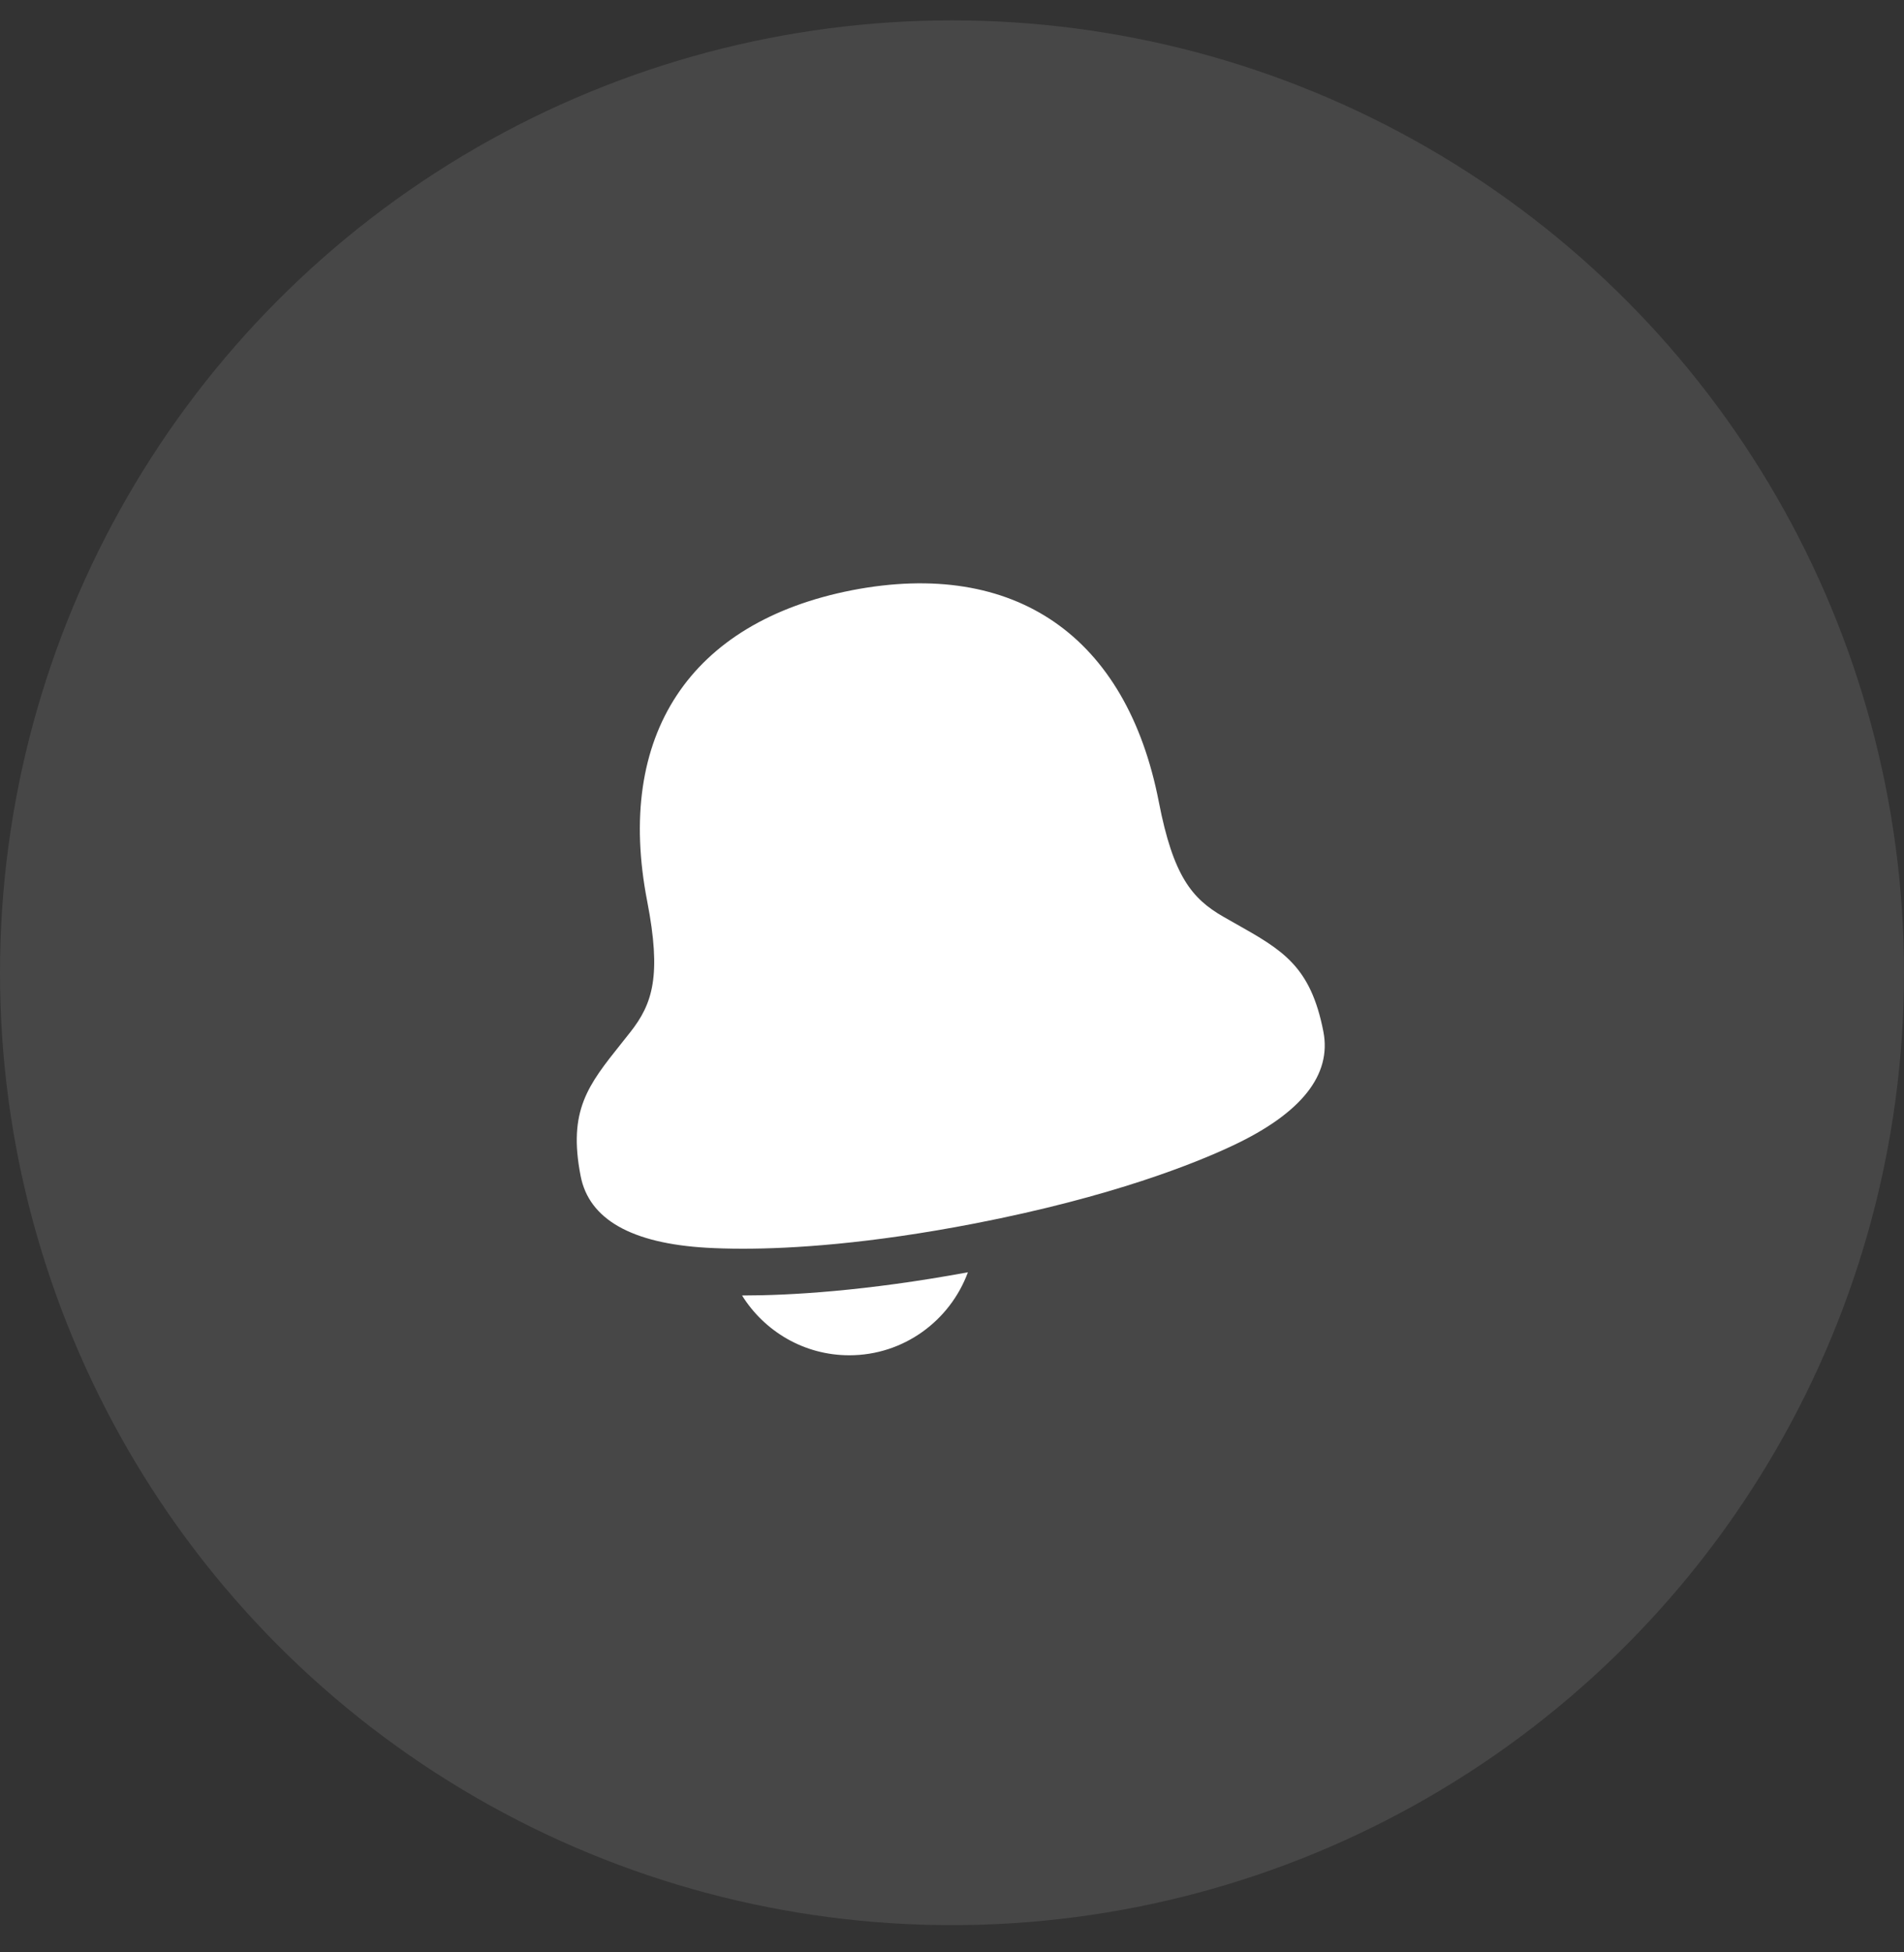 <svg width="40" height="41" viewBox="0 0 40 41" fill="none" xmlns="http://www.w3.org/2000/svg">
<rect x="0" y="0" width="40" height="41" fill="#333333" stroke="none"/>
<circle cx="20" cy="20.428" r="20" fill="white" fill-opacity="0.1"/>
<path d="M15.605 27.205C16.576 27.205 18.174 27.116 20.334 26.718C19.96 27.733 18.986 28.461 17.843 28.461C16.892 28.461 16.059 27.958 15.589 27.205H15.605ZM27.802 21.663C27.979 22.572 27.341 23.376 25.907 24.053C25.122 24.424 23.374 25.13 20.489 25.691C18.263 26.123 16.632 26.223 15.606 26.223C15.301 26.223 15.049 26.214 14.85 26.203C13.267 26.112 12.374 25.605 12.198 24.696C11.93 23.32 12.354 22.788 13.056 21.909L13.241 21.676C13.714 21.076 13.899 20.486 13.597 18.929C12.919 15.444 14.489 13.061 17.903 12.394C21.319 11.735 23.667 13.354 24.345 16.84C24.647 18.396 25.04 18.873 25.704 19.253V19.253L25.963 19.4C26.943 19.953 27.534 20.286 27.802 21.663Z" fill="white"/>
</svg>
